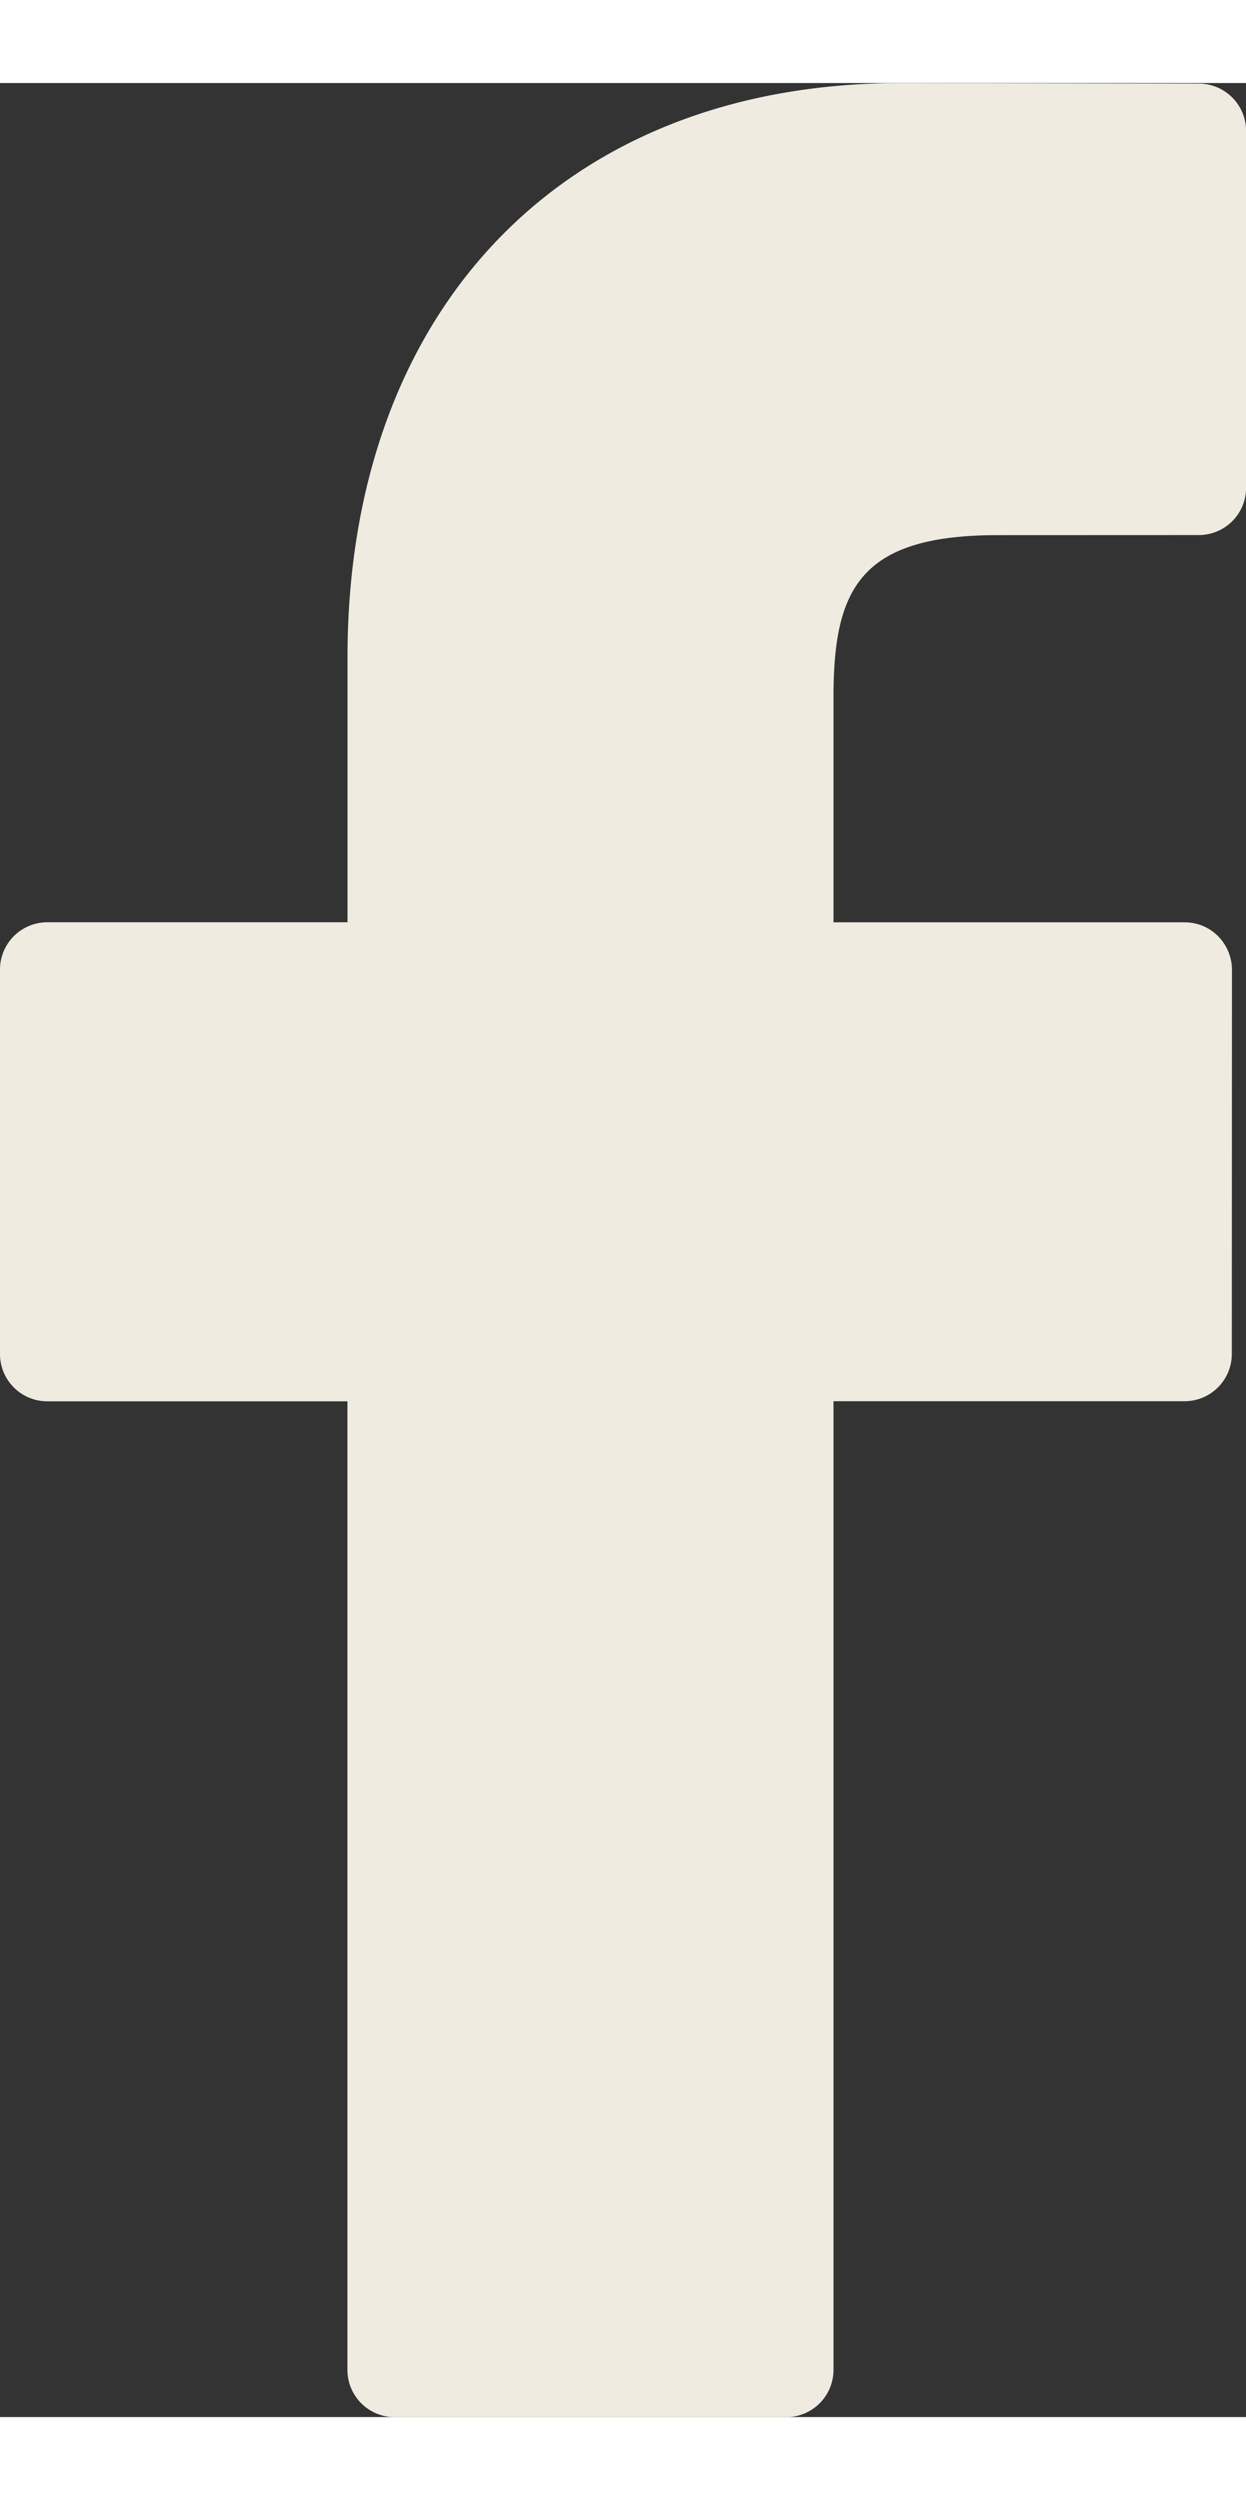 <svg height="31" id="facebook" data-name="facebook" xmlns="http://www.w3.org/2000/svg" viewBox="0 0 15.45 28.941"><rect x="0" y="0" width="15.45" height="28.941" fill="#333333" stroke="none"/><defs><style>.cls-1{fill:#efebe1;fill-rule:evenodd;}</style></defs><title>facebook</title><path class="cls-1" d="M12.371,5.605c-1.721,0-2.036.679-2.036,2.017v2.784h4.358a.58.58,0,0,1,.412.173.595.595,0,0,1,.171.417l-.002,4.758a.586.586,0,0,1-.583.59H10.335V28.351a.586.586,0,0,1-.583.59H4.891a.586.586,0,0,1-.583-.59V16.345H.583A.586.586,0,0,1,0,15.754v-4.758a.587.587,0,0,1,.583-.591H4.309V7.122C4.309,2.795,6.999,0,11.163,0l3.706.006a.587.587,0,0,1,.582.59v4.418a.586.586,0,0,1-.582.59Z" transform="translate(-0 0.001)"/></svg>